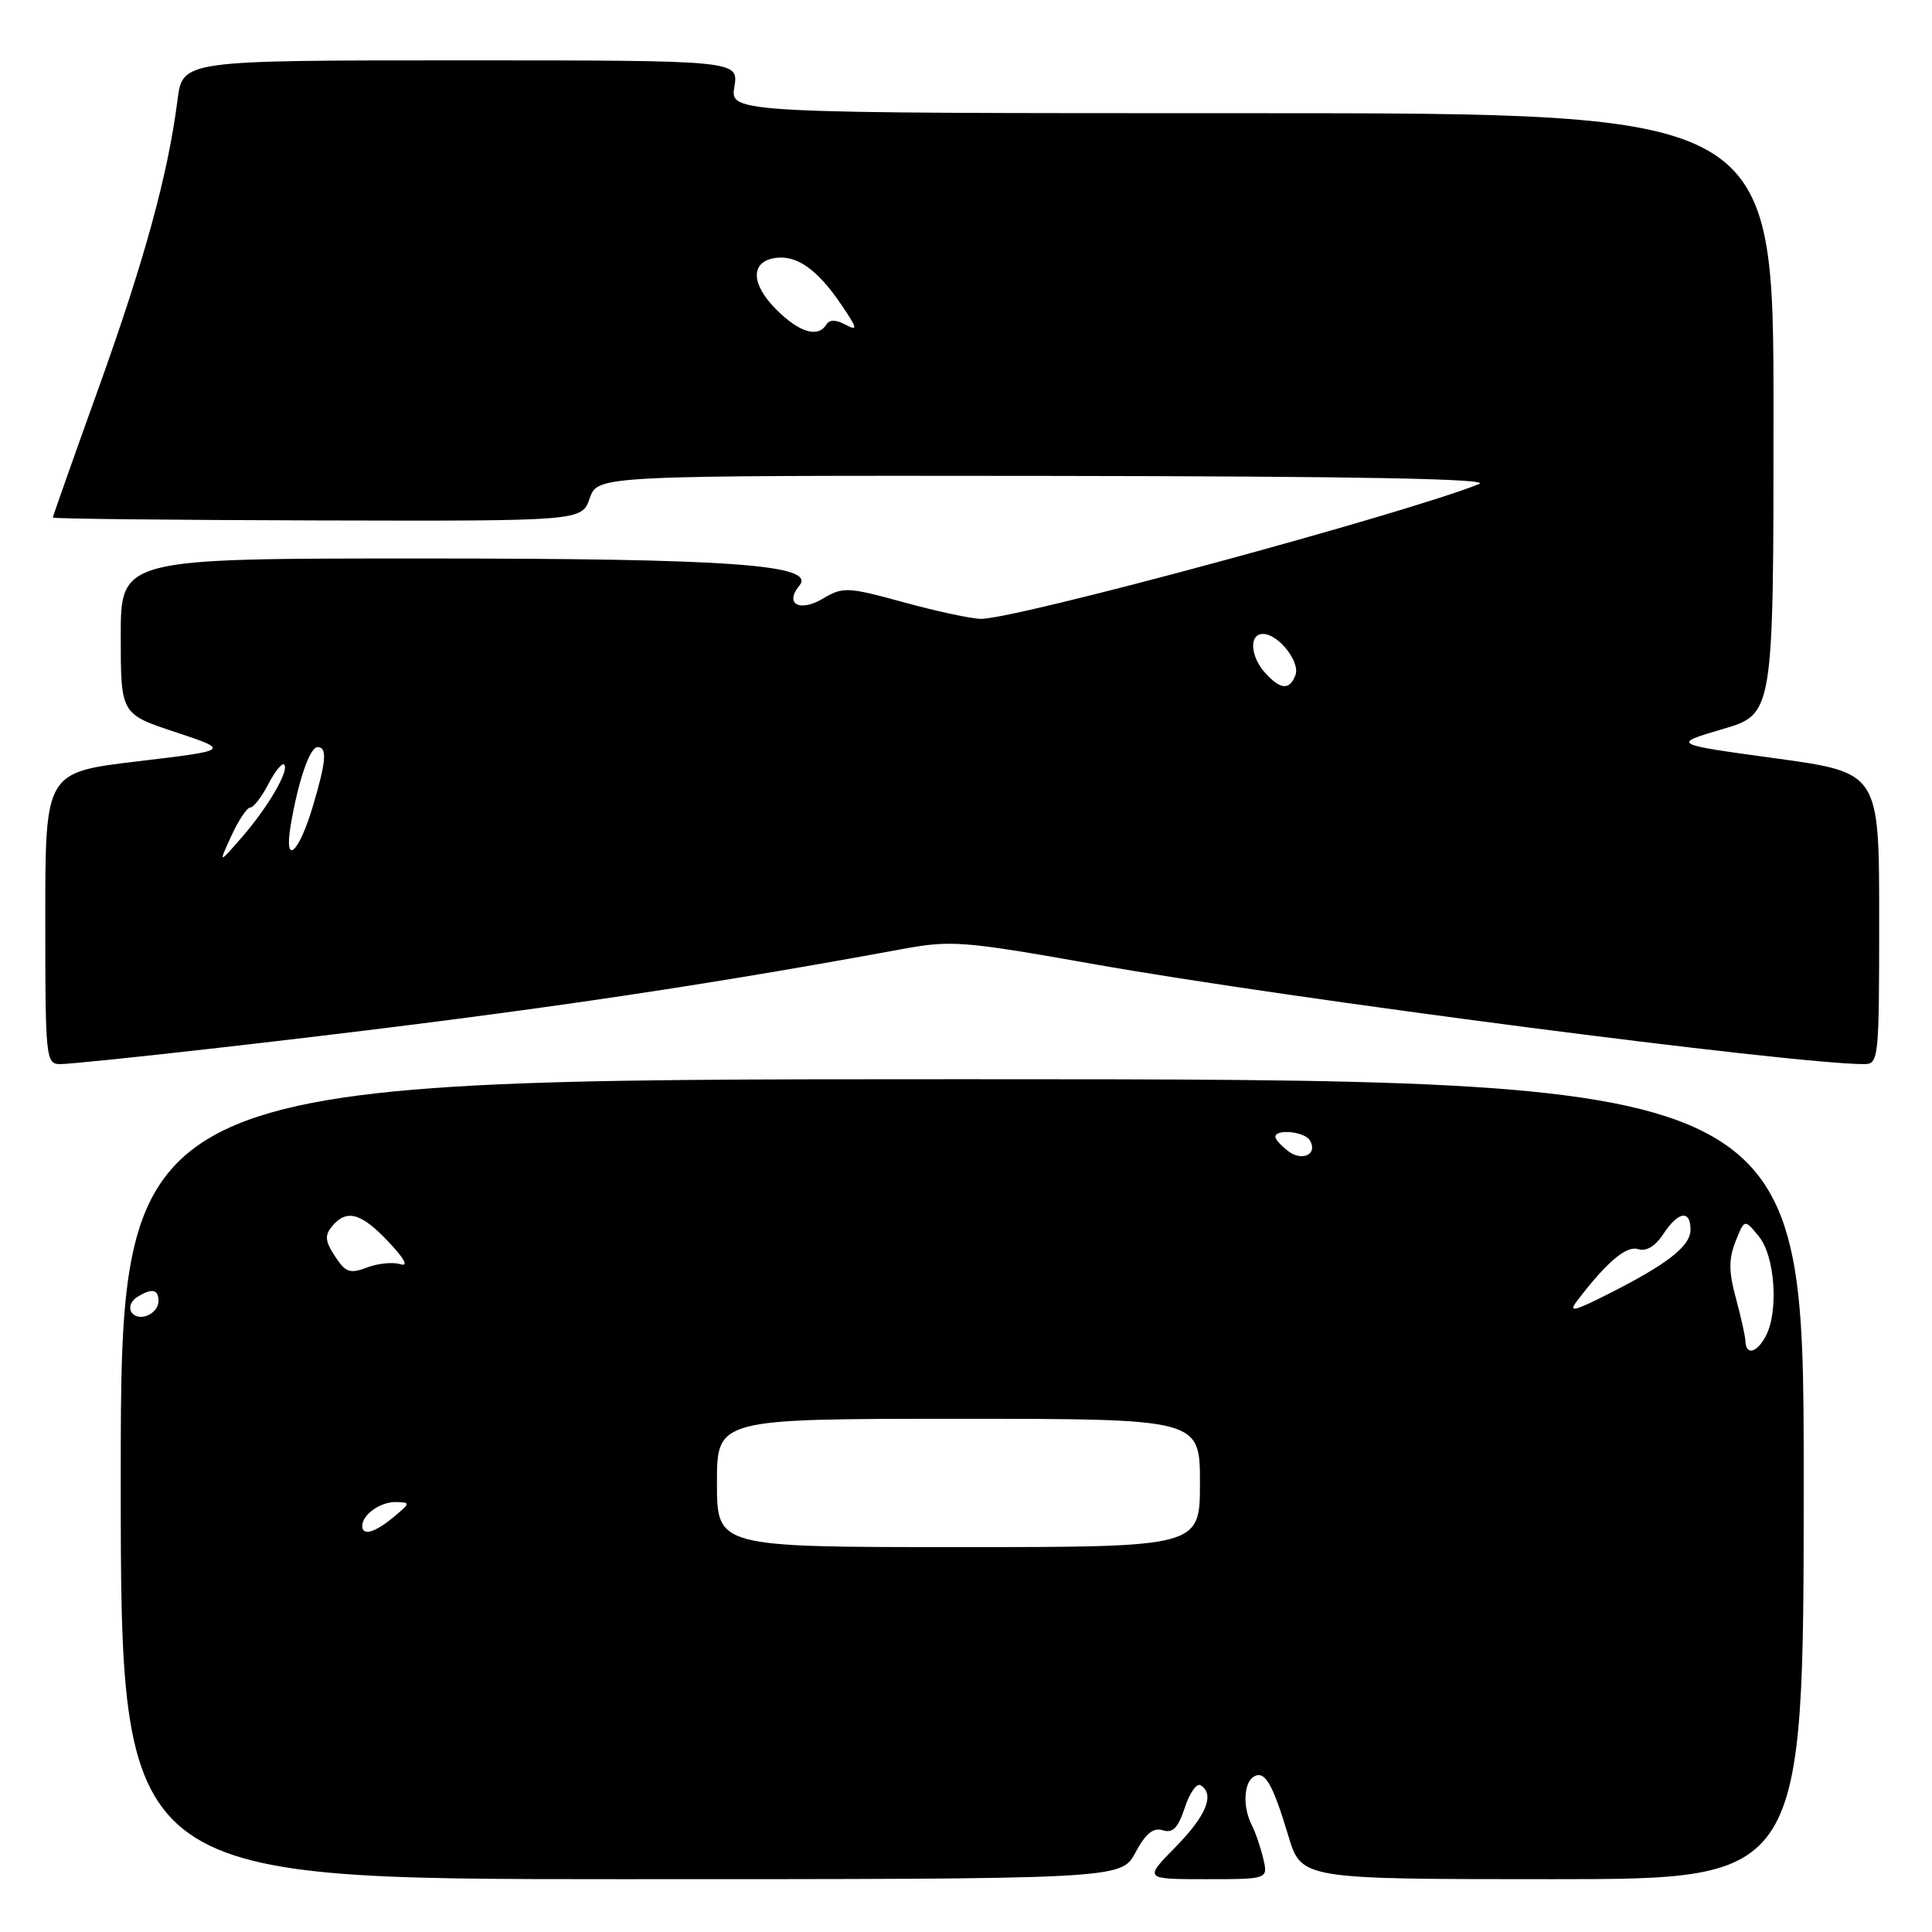 <?xml version="1.0" encoding="UTF-8" standalone="no"?>
<!DOCTYPE svg PUBLIC "-//W3C//DTD SVG 1.1//EN" "http://www.w3.org/Graphics/SVG/1.1/DTD/svg11.dtd" >
<svg xmlns="http://www.w3.org/2000/svg" xmlns:xlink="http://www.w3.org/1999/xlink" version="1.1" viewBox="0 0 256 256">
 <g >
 <path fill="currentColor"
d=" M 150.44 245.49 C 151.80 242.95 152.82 242.12 154.08 242.52 C 155.40 242.94 156.10 242.22 156.99 239.53 C 157.63 237.58 158.57 236.24 159.08 236.55 C 161.00 237.74 159.86 240.57 155.79 244.71 C 151.58 249.00 151.58 249.00 159.81 249.00 C 168.04 249.00 168.04 249.00 167.38 246.25 C 167.02 244.74 166.34 242.74 165.86 241.82 C 164.66 239.47 164.79 236.25 166.11 235.43 C 167.58 234.52 168.62 236.30 170.71 243.25 C 172.44 249.00 172.44 249.00 205.72 249.00 C 239.00 249.00 239.00 249.00 239.00 196.00 C 239.00 143.00 239.00 143.00 127.50 143.00 C 16.00 143.00 16.00 143.00 16.00 196.00 C 16.00 249.00 16.00 249.00 82.27 249.00 C 148.55 249.00 148.55 249.00 150.44 245.49 Z  M 27.75 138.98 C 66.45 134.58 90.19 131.16 119.48 125.77 C 126.05 124.56 127.56 124.67 144.98 127.76 C 170.77 132.33 237.60 141.00 246.98 141.00 C 248.94 141.00 249.00 140.39 249.00 121.68 C 249.00 102.37 249.00 102.37 235.25 100.48 C 221.50 98.60 221.50 98.60 228.25 96.61 C 235.00 94.63 235.00 94.63 235.00 54.82 C 235.00 15.00 235.00 15.00 165.87 15.00 C 96.74 15.00 96.74 15.00 97.31 11.50 C 97.87 8.00 97.87 8.00 61.03 8.00 C 24.19 8.00 24.19 8.00 23.52 13.25 C 22.26 23.13 19.14 34.51 13.07 51.40 C 9.73 60.69 7.00 68.43 7.00 68.58 C 7.00 68.74 22.77 68.91 42.04 68.96 C 77.09 69.05 77.09 69.05 78.14 66.02 C 79.20 63.00 79.20 63.00 138.85 63.06 C 179.81 63.11 197.72 63.44 196.00 64.13 C 186.13 68.09 134.76 82.00 129.99 82.00 C 128.75 82.00 124.17 81.02 119.80 79.82 C 112.26 77.76 111.72 77.73 109.00 79.34 C 105.93 81.15 103.92 80.01 105.92 77.60 C 108.23 74.82 96.86 74.00 55.83 74.00 C 16.00 74.00 16.00 74.00 16.00 84.30 C 16.00 94.61 16.00 94.61 23.25 97.01 C 30.50 99.42 30.50 99.42 18.25 100.88 C 6.00 102.34 6.00 102.34 6.00 121.67 C 6.00 140.34 6.07 141.00 8.00 141.00 C 9.10 141.00 17.99 140.09 27.75 138.98 Z  M 95.00 196.50 C 95.00 188.00 95.00 188.00 127.00 188.00 C 159.00 188.00 159.00 188.00 159.00 196.50 C 159.00 205.00 159.00 205.00 127.00 205.00 C 95.00 205.00 95.00 205.00 95.00 196.50 Z  M 48.00 202.20 C 48.00 200.70 50.39 199.00 52.45 199.03 C 54.42 199.07 54.40 199.15 52.14 201.03 C 49.67 203.09 48.00 203.56 48.00 202.20 Z  M 231.28 177.75 C 231.26 177.06 230.68 174.47 230.01 172.00 C 229.06 168.51 229.05 166.82 229.97 164.50 C 231.16 161.50 231.16 161.50 233.08 163.86 C 235.21 166.48 235.70 173.82 233.96 177.07 C 232.79 179.26 231.36 179.62 231.28 177.75 Z  M 17.40 173.84 C 17.04 173.26 17.36 172.38 18.12 171.90 C 20.10 170.65 21.00 170.80 21.00 172.39 C 21.00 174.16 18.28 175.26 17.40 173.84 Z  M 208.96 172.39 C 212.89 167.23 215.49 165.02 217.06 165.52 C 218.13 165.86 219.33 165.14 220.39 163.53 C 222.36 160.52 224.00 160.25 224.00 162.93 C 224.00 165.13 220.94 167.51 213.01 171.51 C 208.53 173.77 207.79 173.93 208.96 172.39 Z  M 44.39 166.47 C 43.08 164.47 43.00 163.70 44.00 162.49 C 45.93 160.17 47.85 160.70 51.47 164.54 C 53.62 166.81 54.17 167.87 53.03 167.51 C 52.06 167.20 50.08 167.40 48.64 167.95 C 46.37 168.81 45.79 168.61 44.39 166.47 Z  M 170.75 152.57 C 169.79 151.86 169.00 150.99 169.00 150.64 C 169.00 149.56 172.84 149.93 173.55 151.09 C 174.66 152.88 172.63 153.96 170.75 152.57 Z  M 30.66 110.75 C 31.60 108.69 32.73 107.00 33.16 107.00 C 33.59 107.00 34.67 105.61 35.55 103.91 C 36.43 102.21 37.37 101.04 37.65 101.31 C 38.38 102.05 35.50 106.99 32.00 111.00 C 28.94 114.50 28.94 114.50 30.66 110.75 Z  M 38.52 109.35 C 39.51 103.49 41.05 99.00 42.08 99.00 C 43.38 99.00 43.23 100.86 41.47 106.78 C 39.59 113.12 37.59 114.86 38.52 109.35 Z  M 167.65 89.17 C 165.66 86.97 165.48 84.00 167.35 84.00 C 169.39 84.00 172.32 87.72 171.65 89.46 C 170.87 91.49 169.68 91.40 167.65 89.17 Z  M 102.85 41.00 C 99.47 37.62 99.42 34.66 102.74 34.18 C 105.59 33.78 108.31 35.70 111.47 40.36 C 113.62 43.53 113.70 43.91 112.05 43.03 C 110.77 42.34 109.91 42.33 109.50 43.00 C 108.39 44.80 105.90 44.06 102.85 41.00 Z "/>
</g>
</svg>